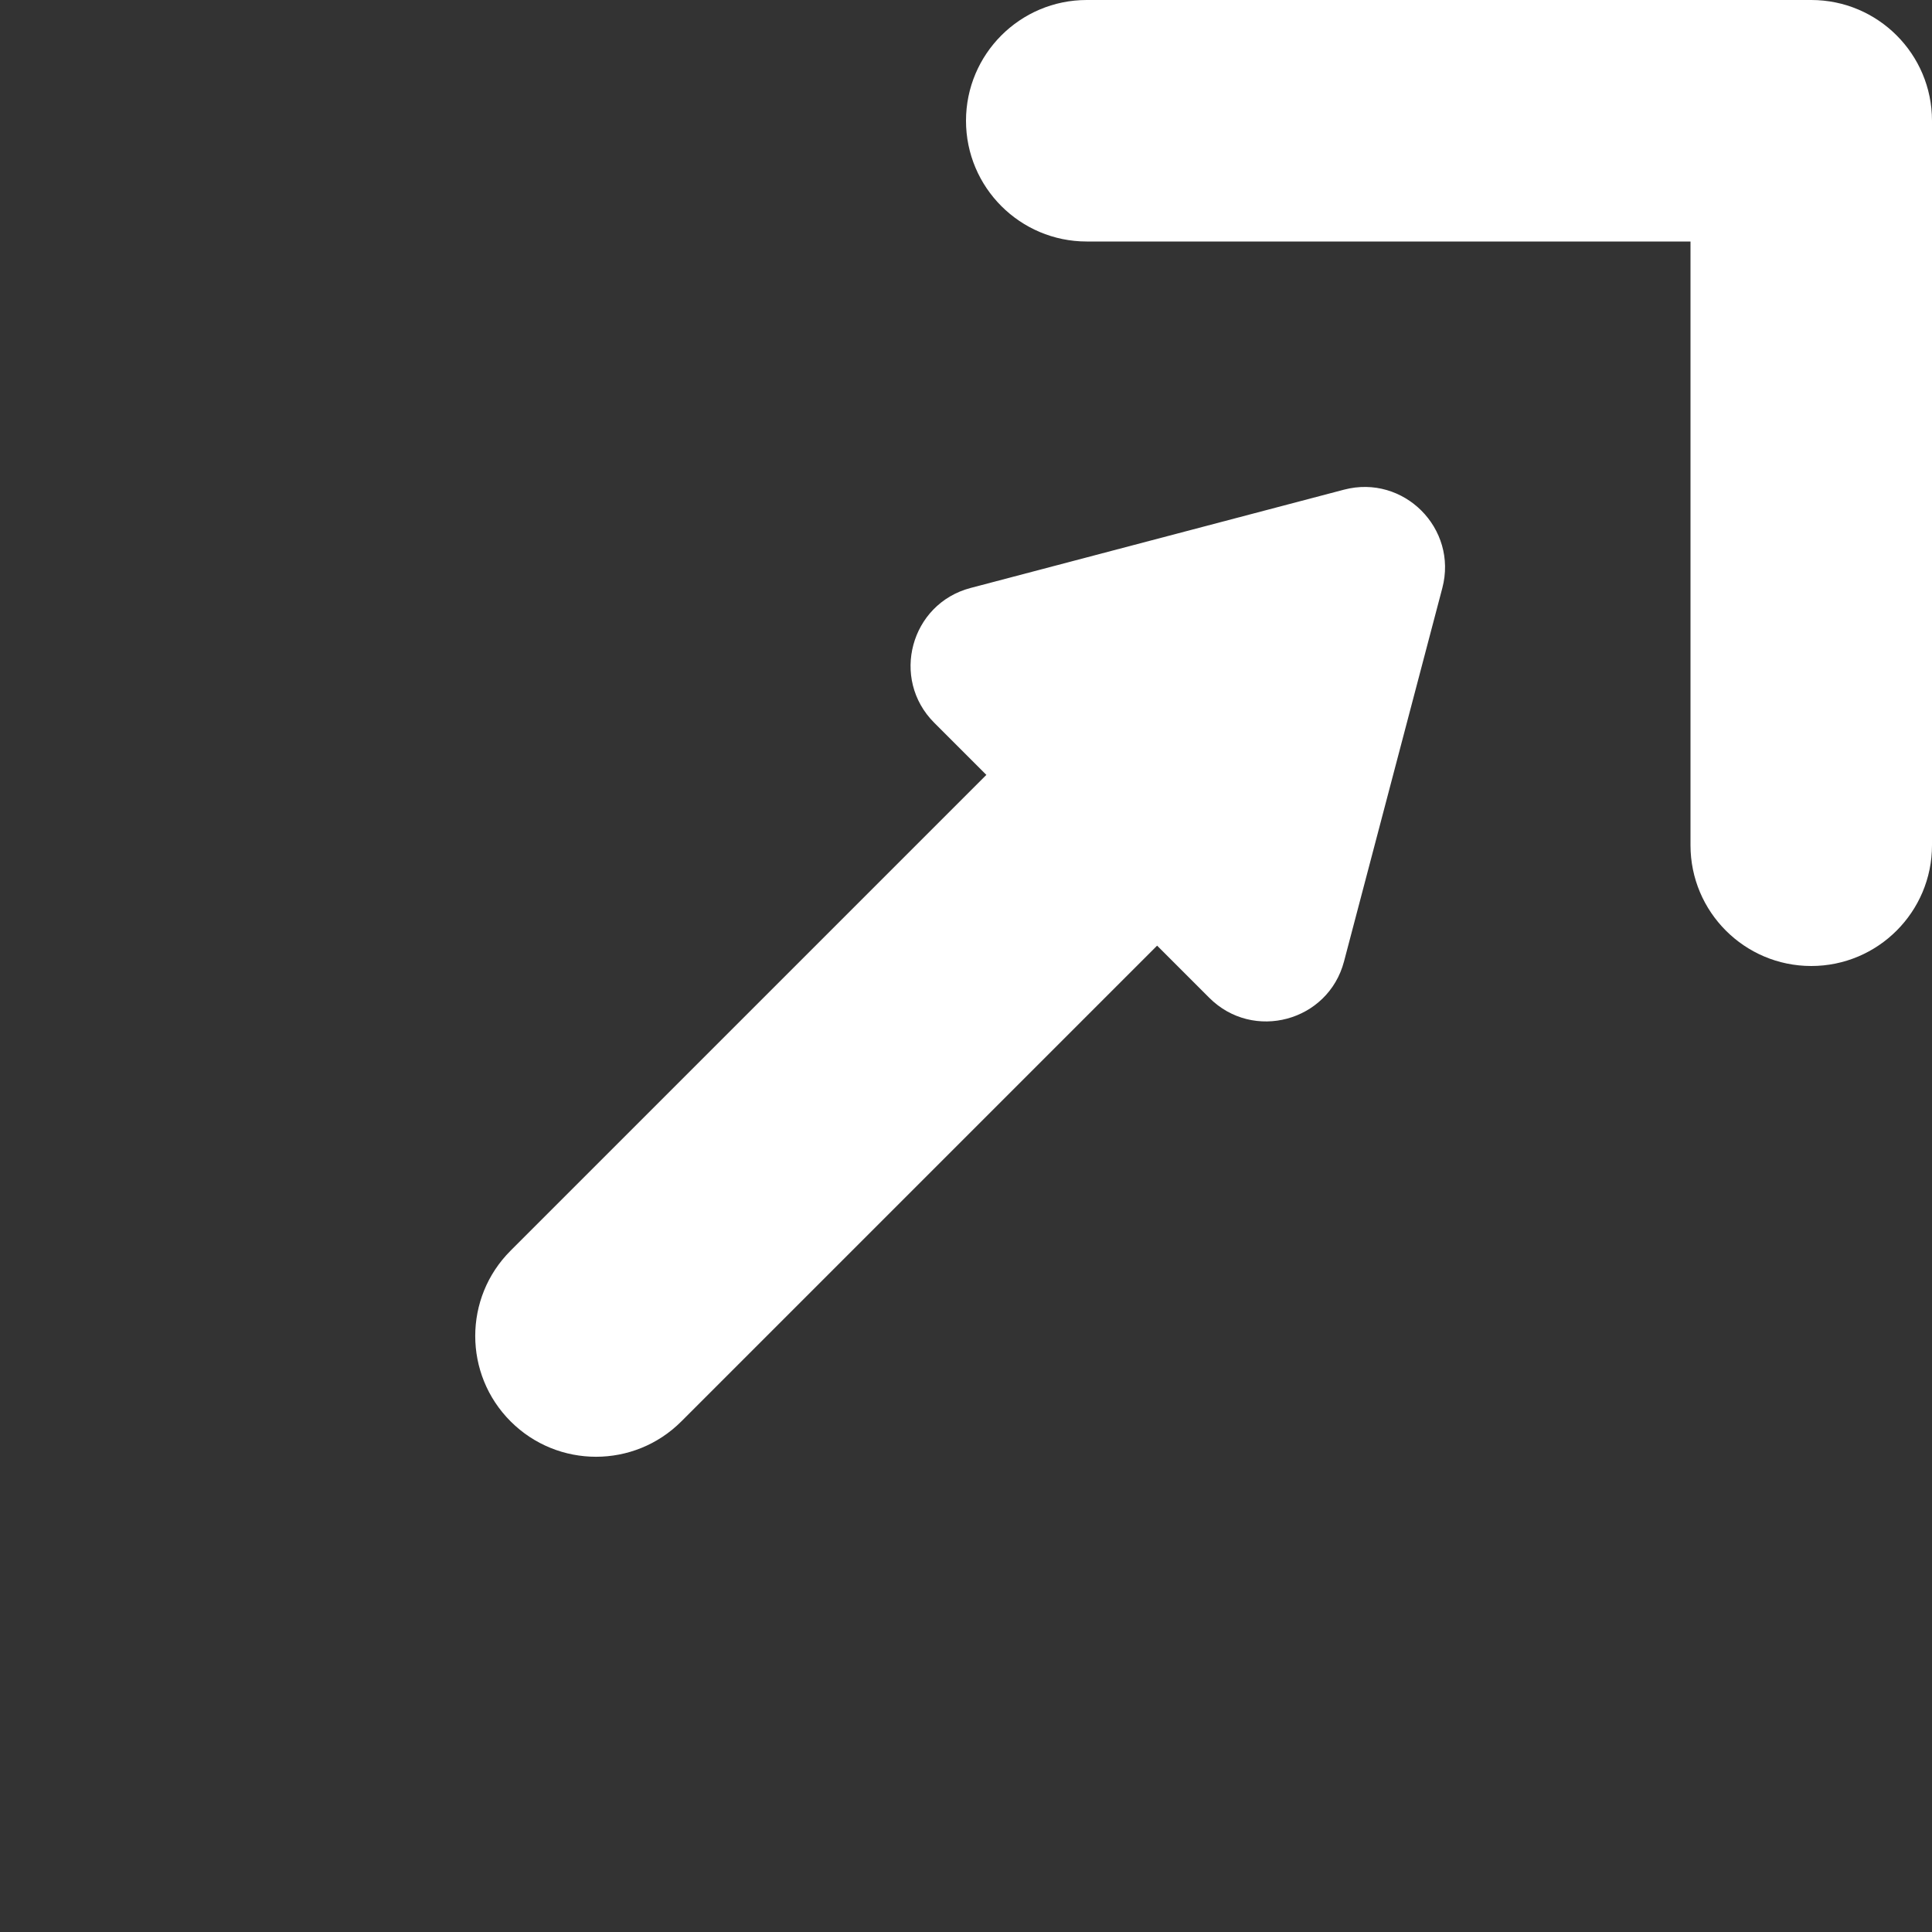 <svg width="24" height="24" viewBox="0 0 24 24" fill="none" xmlns="http://www.w3.org/2000/svg">
<rect x="0" y="0" width="24" height="24" fill="#333333" stroke="none"/>
<path d="M17.917 7.305C18.112 6.564 17.436 5.888 16.695 6.083L12.057 7.304C11.311 7.5 11.059 8.432 11.605 8.978L12.253 9.626L6.343 15.536C5.757 16.121 5.757 17.071 6.343 17.657C6.929 18.243 7.879 18.243 8.464 17.657L14.374 11.747L15.022 12.395C15.568 12.941 16.5 12.689 16.696 11.943L17.917 7.305Z" fill="white"/>
<path d="M12 1.5C12 2.328 12.672 3 13.5 3L21 3L21 10.5C21 11.328 21.672 12 22.5 12C23.328 12 24 11.328 24 10.5V1.5C24 0.672 23.328 -6.67635e-07 22.5 -6.67635e-07H13.5C12.672 -6.67635e-07 12 0.672 12 1.5Z" fill="white"/>
</svg>
